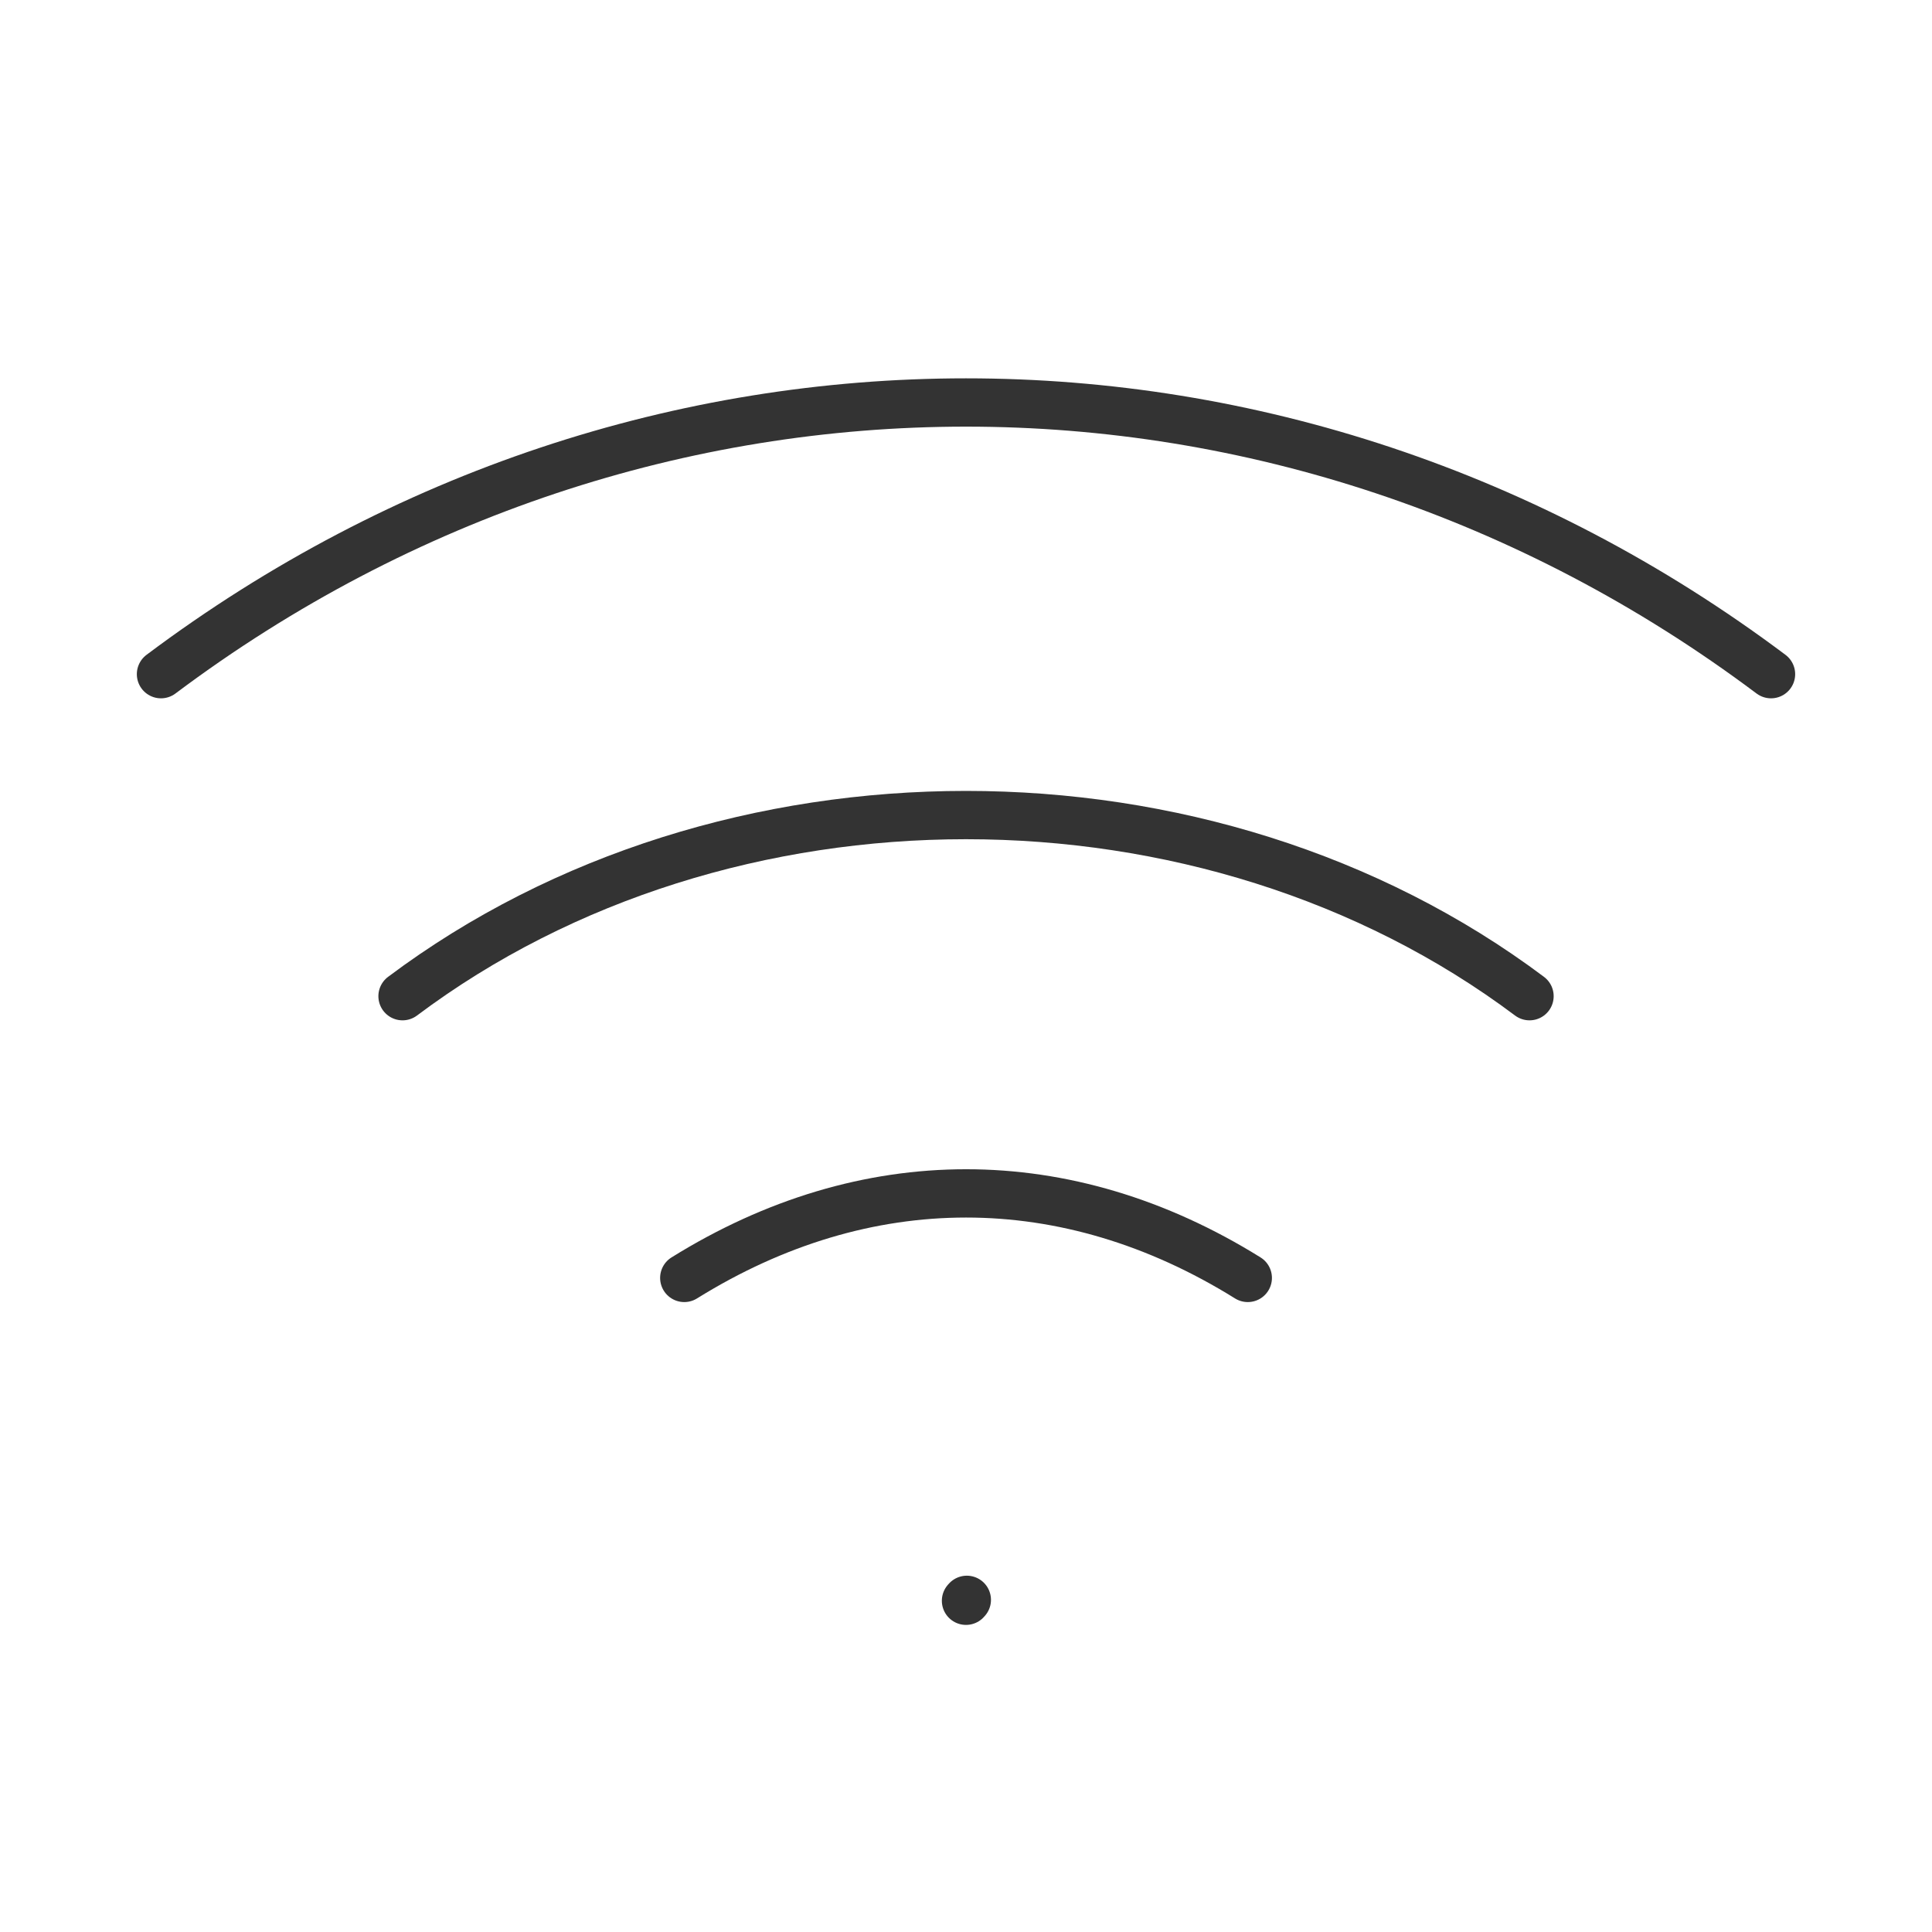 <svg width="40" height="40" viewBox="0 0 40 40" fill="none" xmlns="http://www.w3.org/2000/svg">
<path d="M20 33.142L20.017 33.123" stroke="#333333" stroke-linecap="round" stroke-linejoin="round"/>
<path d="M3.333 13.958C13.334 6.458 26.667 6.458 36.667 13.958" stroke="#333333" stroke-linecap="round" stroke-linejoin="round"/>
<path d="M8.334 20.625C15 15.625 25 15.625 31.667 20.625" stroke="#333333" stroke-linecap="round" stroke-linejoin="round"/>
<path d="M14.167 26.458C17.918 24.125 22.083 24.124 25.834 26.458" stroke="#333333" stroke-linecap="round" stroke-linejoin="round"/>
</svg>
